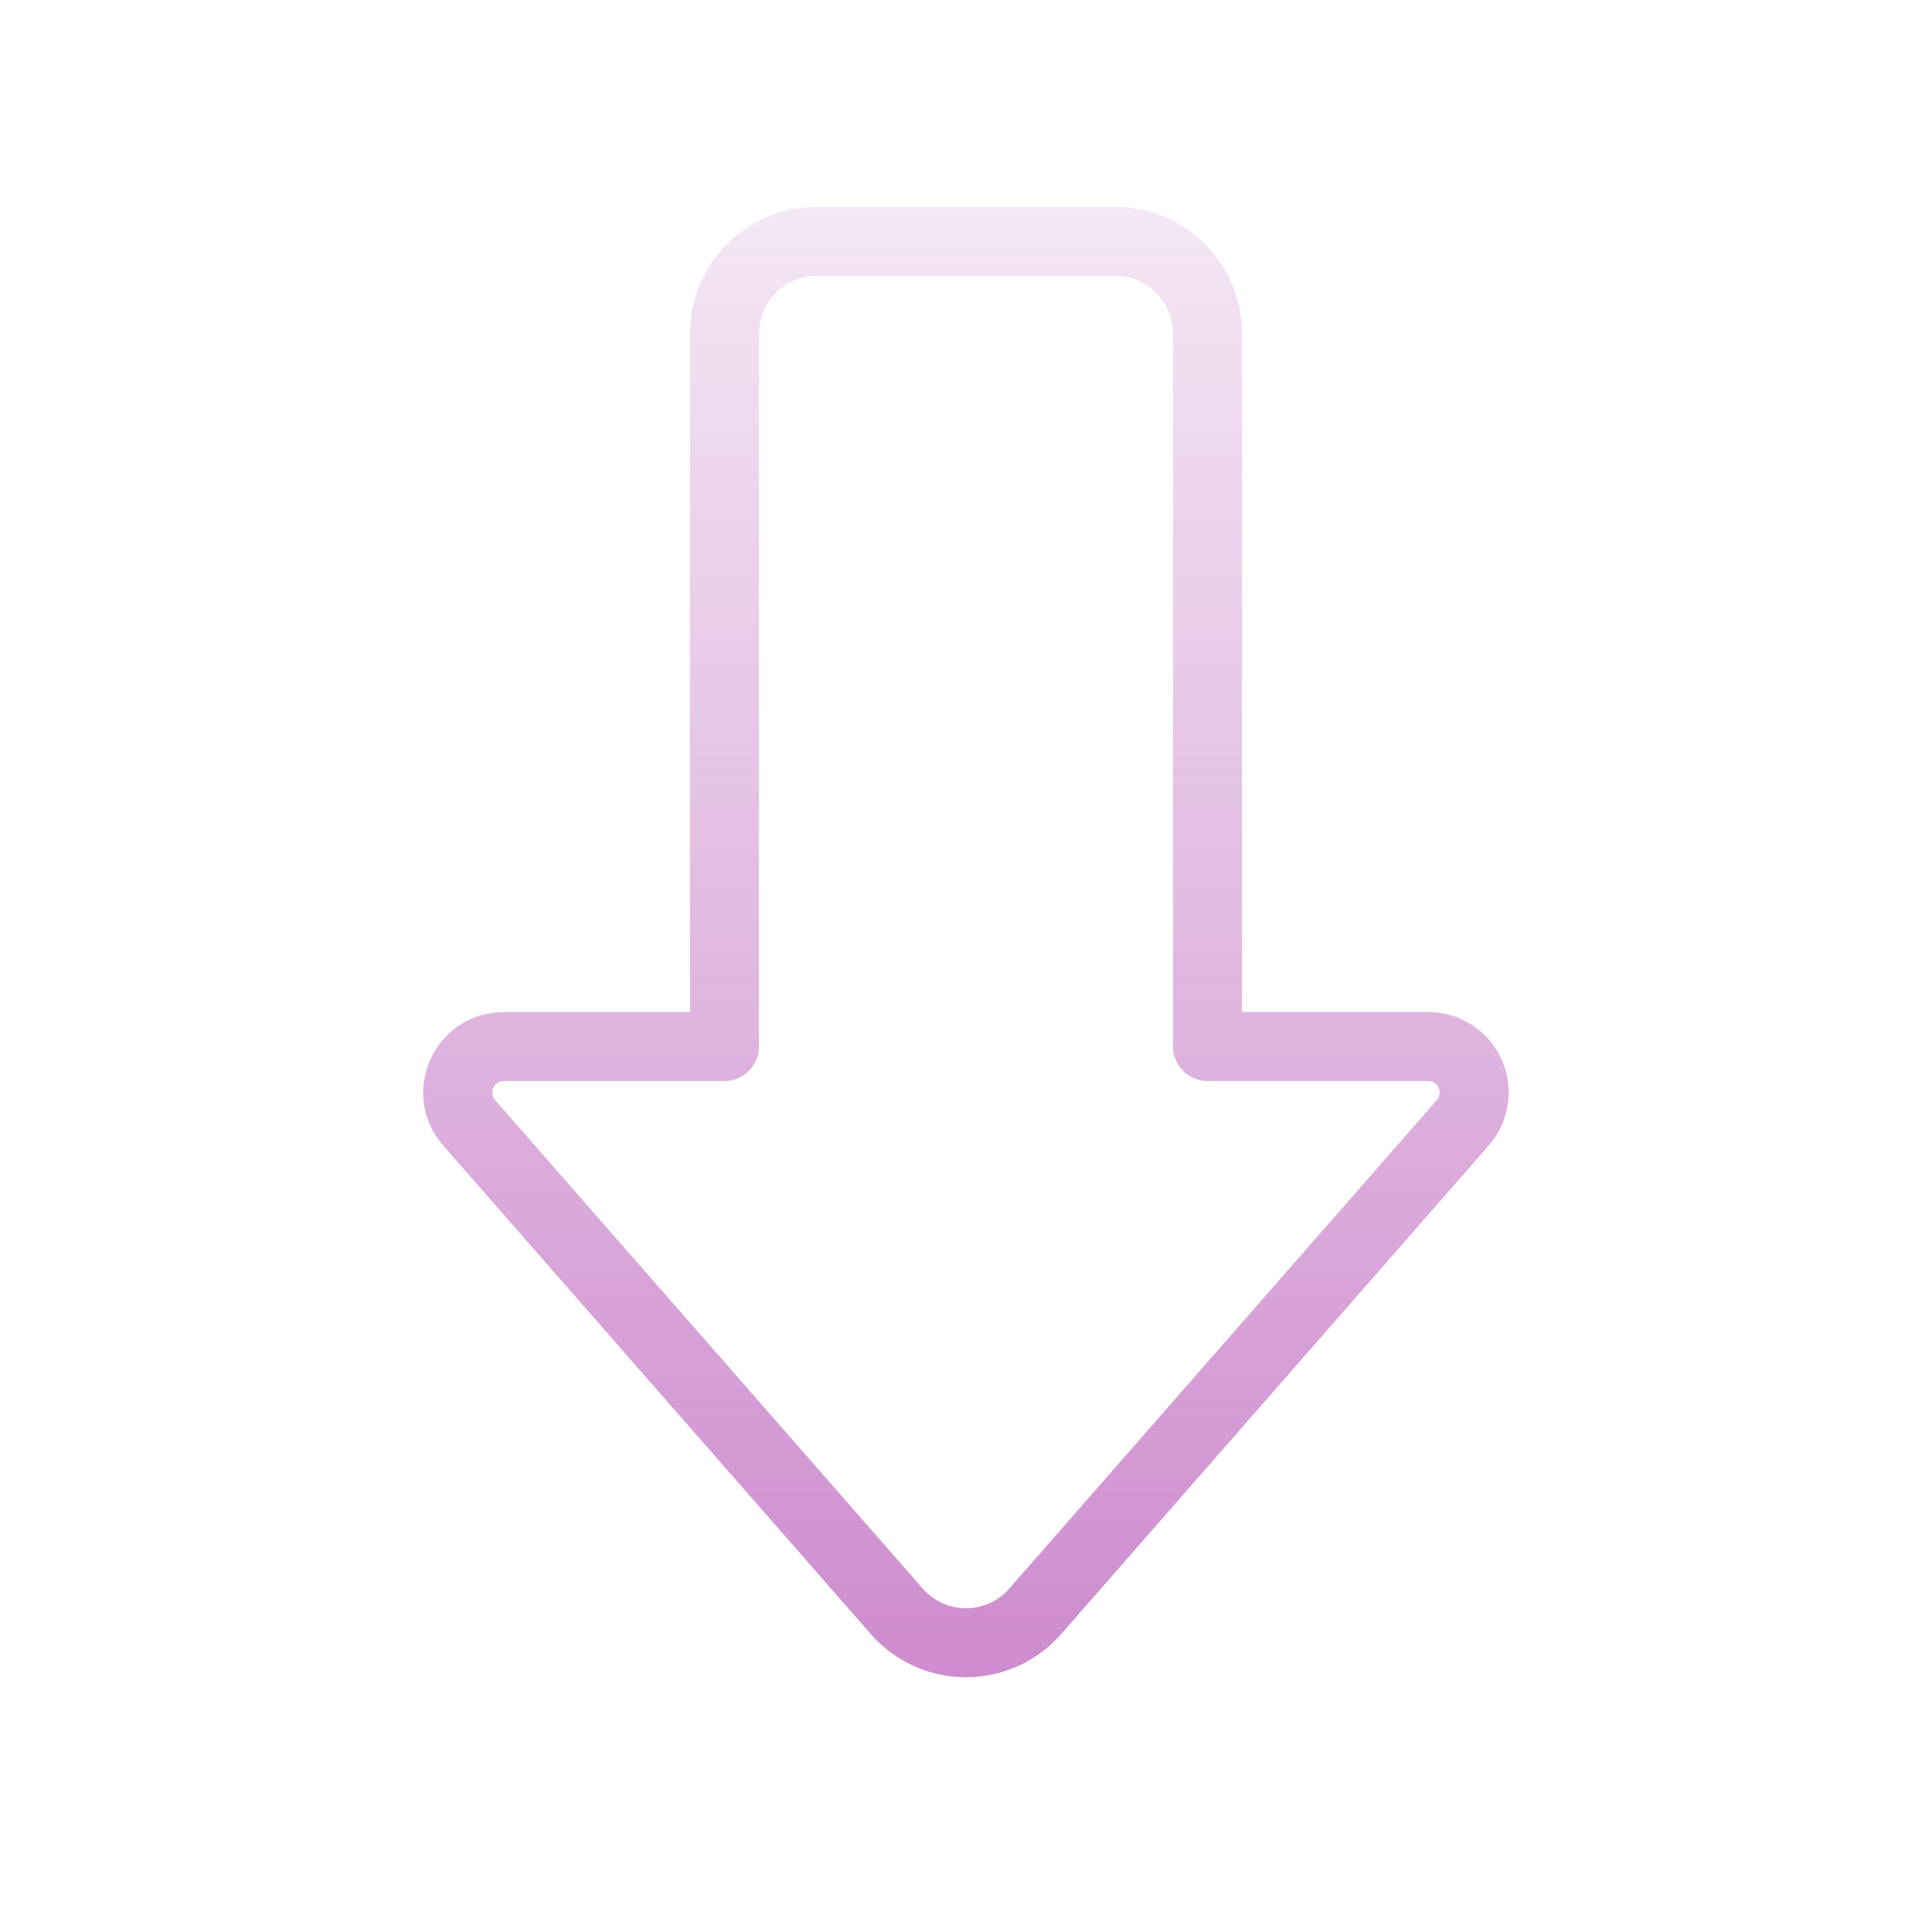 <svg width="42" height="42" fill="none" xmlns="http://www.w3.org/2000/svg"><path d="M26.25 7.25v15.5h4.796a1 1 0 01.753 1.659l-9.294 10.62a2 2 0 01-3.01 0L10.2 24.41c-.566-.647-.106-1.659.753-1.659h4.796V7.25a2 2 0 012-2h6.5a2 2 0 012 2z" stroke="url(#paint0_linear_23_137)" stroke-width="1.5" stroke-linecap="round" stroke-linejoin="round"/><defs><linearGradient id="paint0_linear_23_137" x1="21" y1="46" x2="21" y2="-4" gradientUnits="userSpaceOnUse"><stop stop-color="#991299" stop-opacity=".6"/><stop offset="1" stop-color="#991299" stop-opacity="0"/></linearGradient></defs></svg>